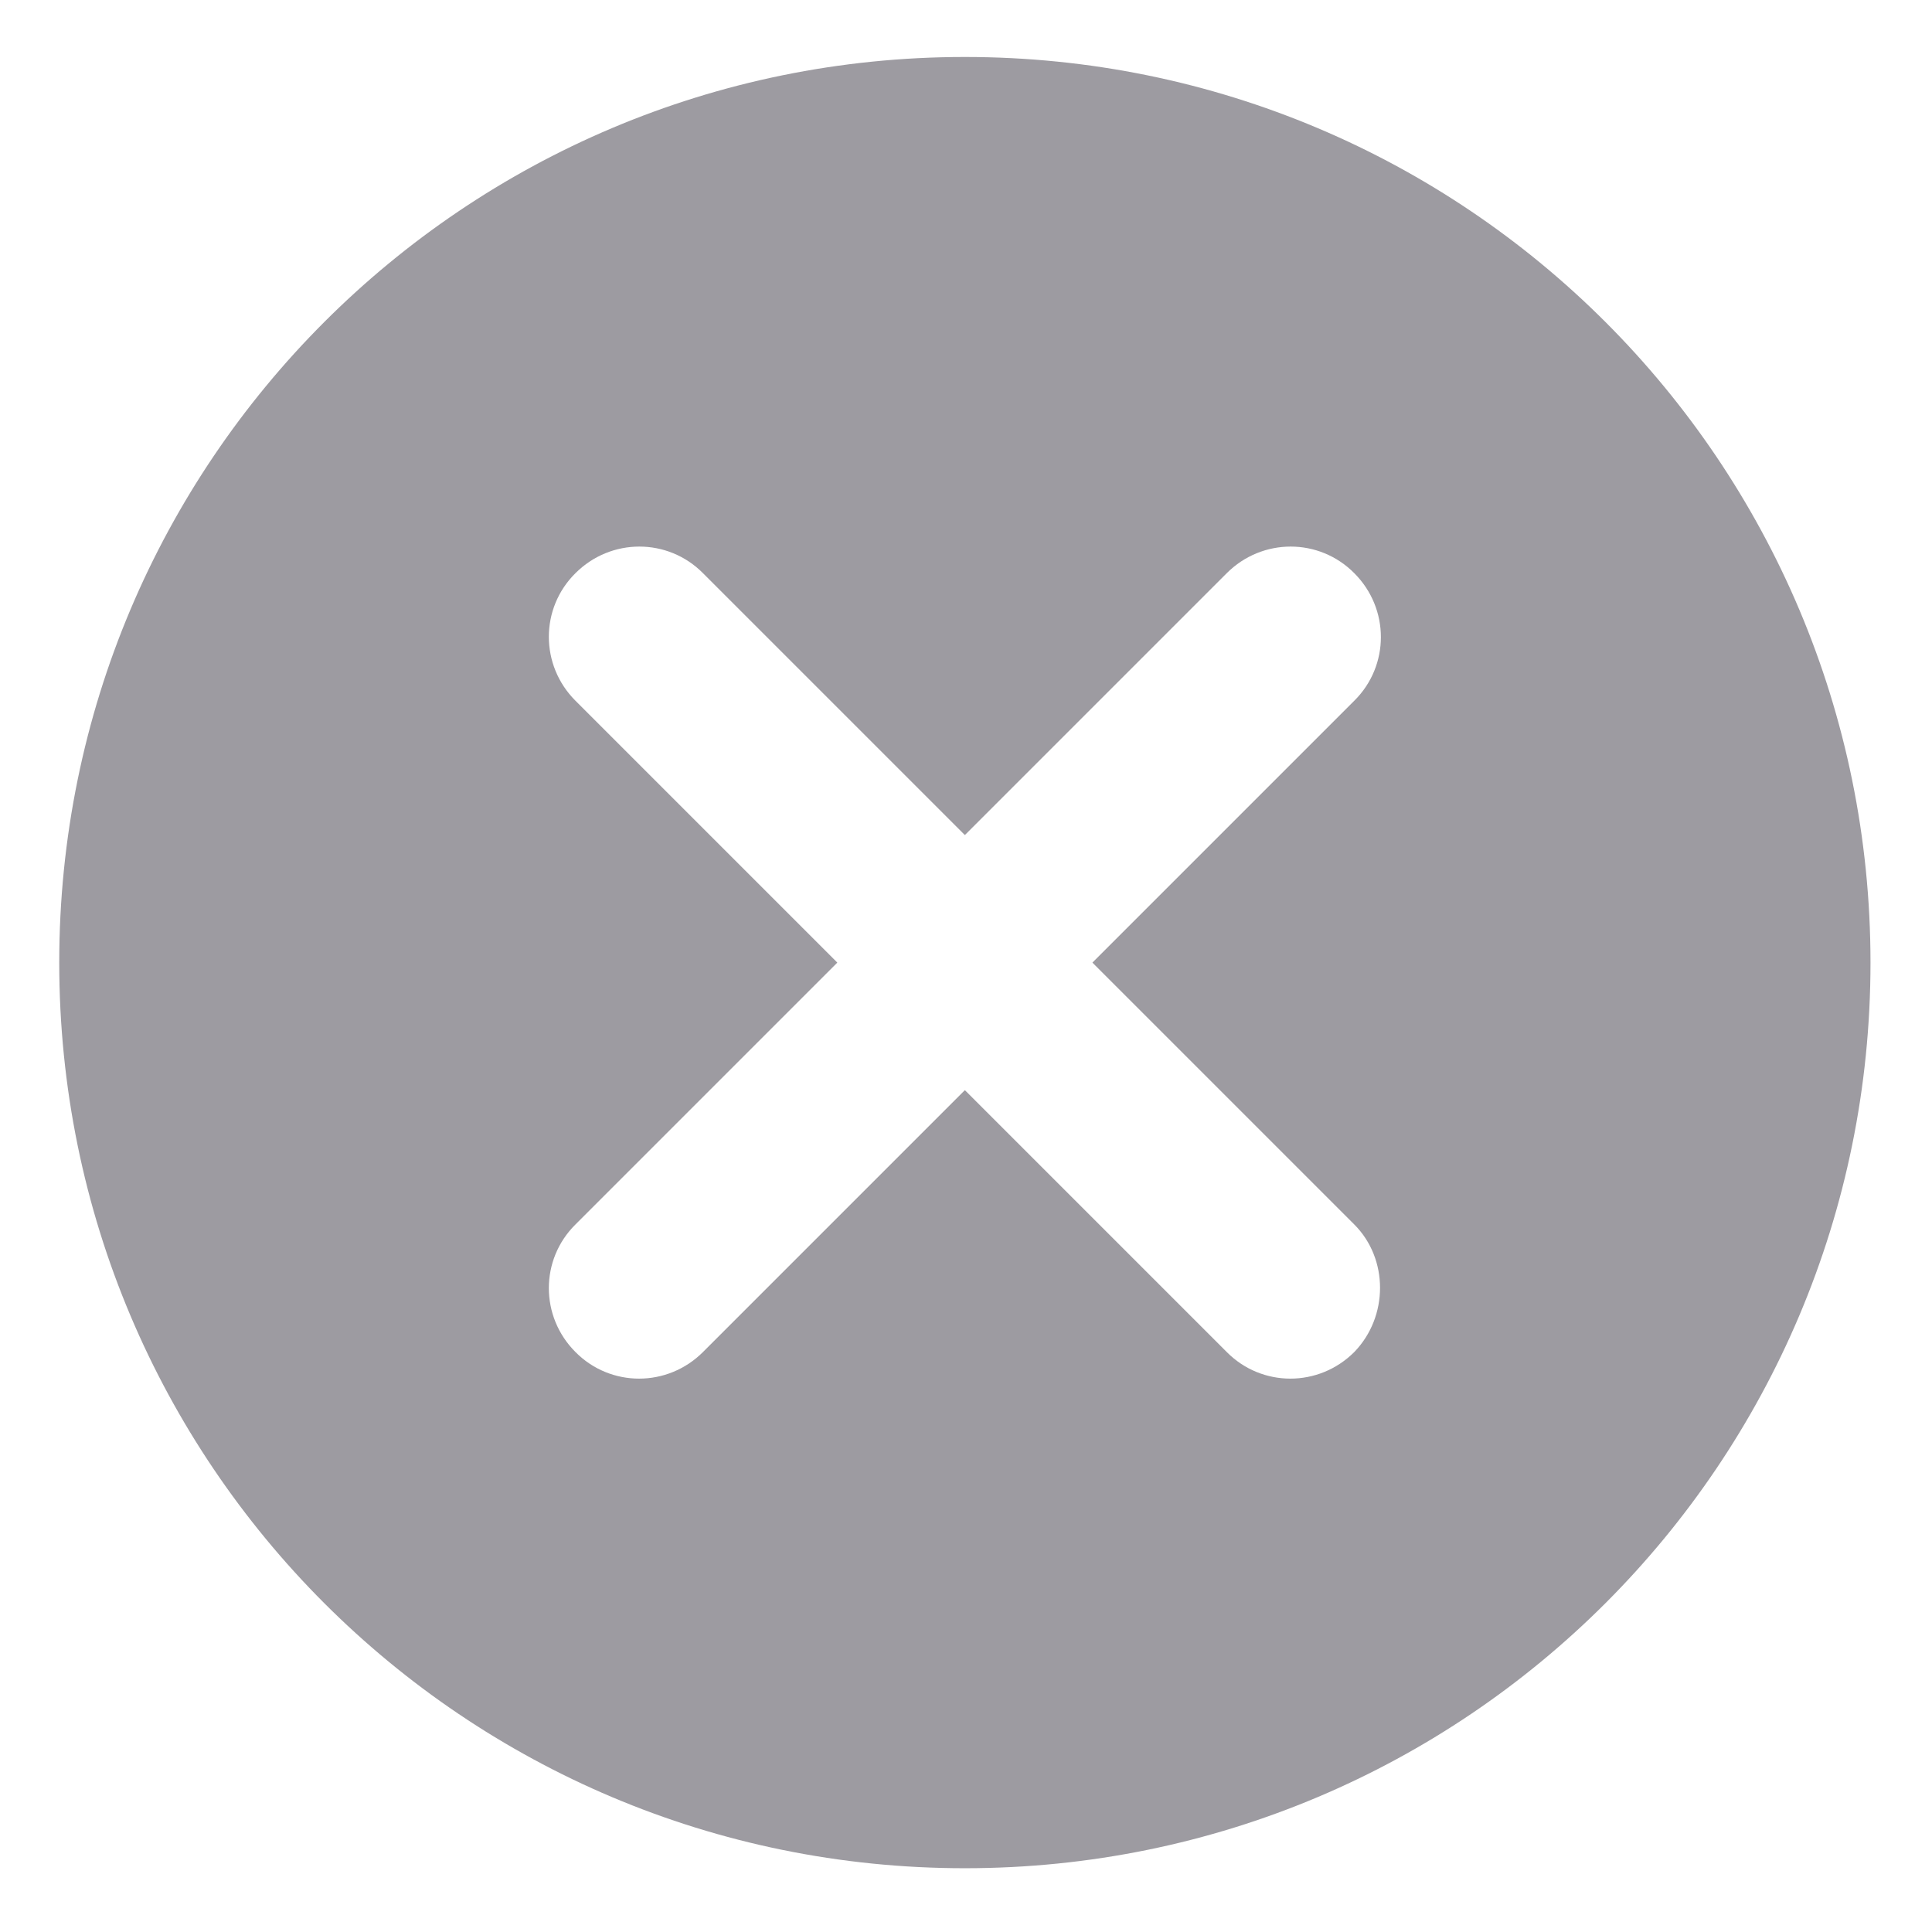 <?xml version="1.0" encoding="utf-8"?>
<!-- Generator: Adobe Illustrator 18.1.1, SVG Export Plug-In . SVG Version: 6.00 Build 0)  -->
<svg version="1.1" id="Layer_1" xmlns="http://www.w3.org/2000/svg" xmlns:xlink="http://www.w3.org/1999/xlink" x="0px" y="0px"
	 viewBox="0 0 512 512" enable-background="new 0 0 512 512" xml:space="preserve">
<path fill="#9d9ba1" d="M255.7,15.1c-132.7,0-240,107.3-240,240s107.3,240,240,240s240-107.3,240-240S388.4,15.1,255.7,15.1z
	 M358.9,358.3c-9.4,9.4-24.5,9.4-33.8,0l-69.4-69.4l-69.4,69.4c-9.4,9.4-24.5,9.4-33.8,0c-9.4-9.4-9.4-24.5,0-33.8l69.4-69.4
	l-69.4-69.4c-9.4-9.4-9.4-24.5,0-33.8c9.4-9.4,24.5-9.4,33.8,0l69.4,69.4l69.4-69.4c9.4-9.4,24.5-9.4,33.8,0
	c9.4,9.4,9.4,24.5,0,33.8l-69.4,69.4l69.4,69.4C368,333.6,368,348.9,358.9,358.3z"/>
</svg>
